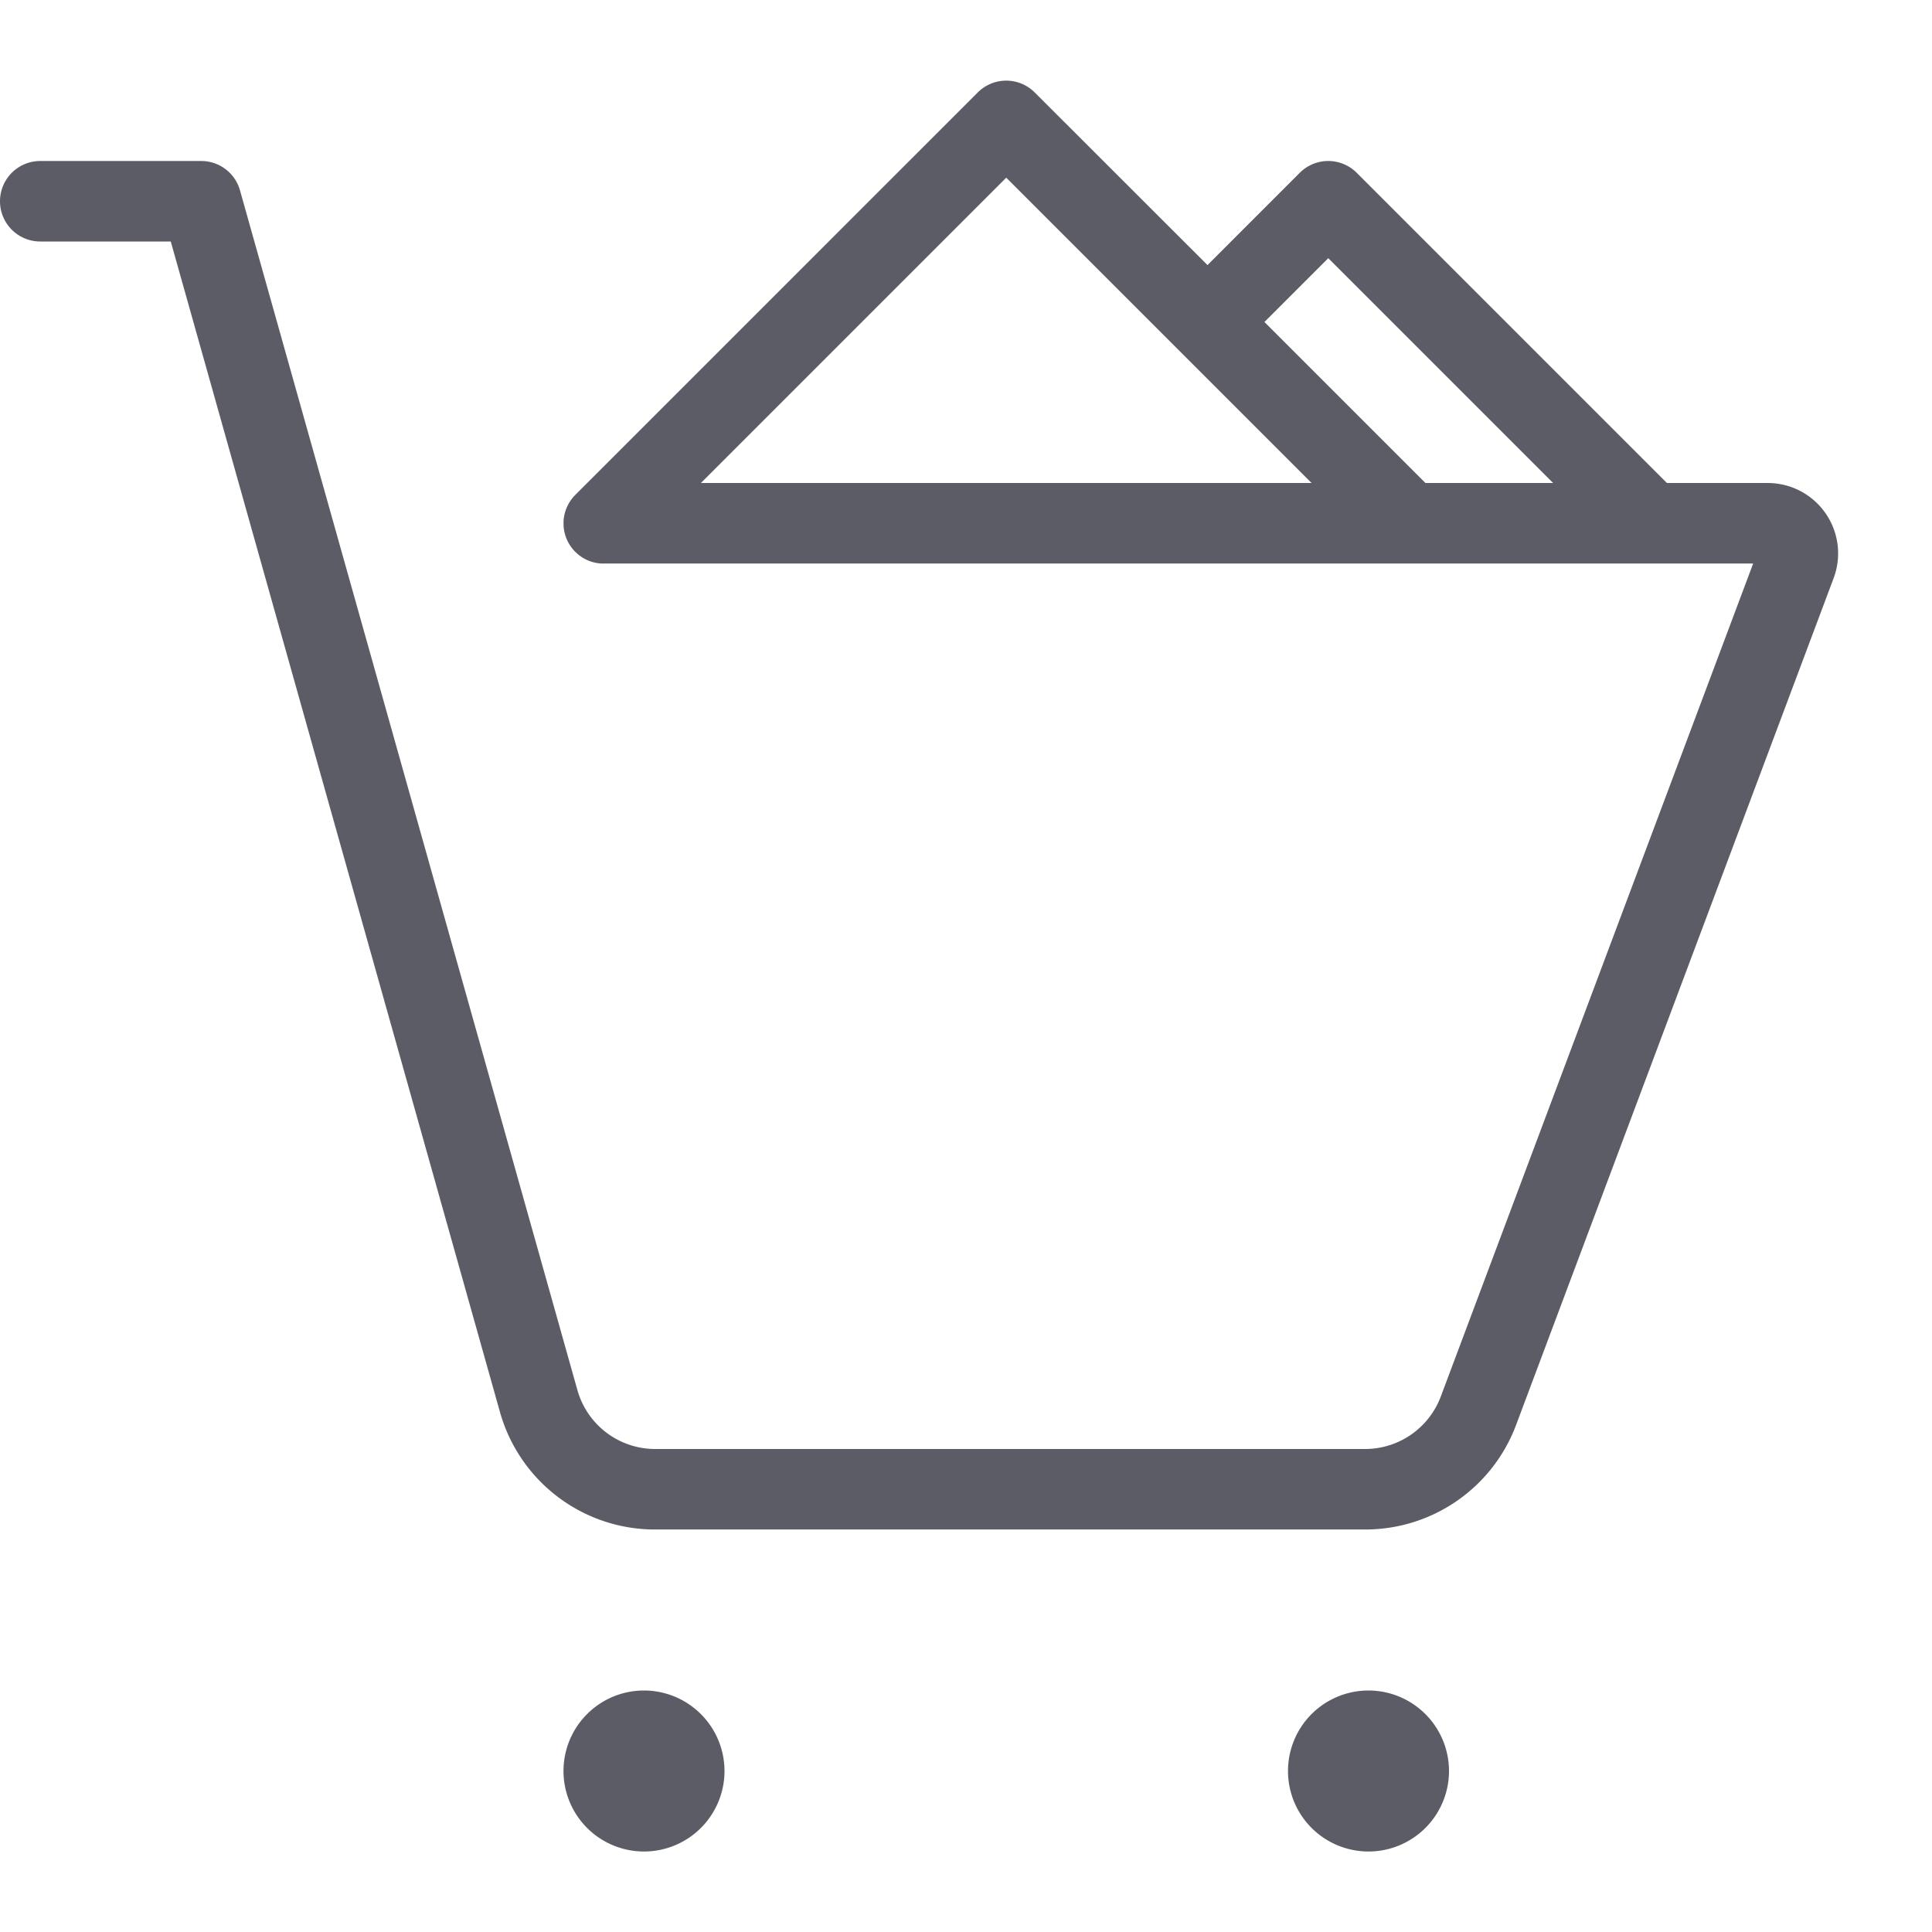 <?xml version="1.0" standalone="no"?><!DOCTYPE svg PUBLIC "-//W3C//DTD SVG 1.1//EN" "http://www.w3.org/Graphics/SVG/1.1/DTD/svg11.dtd"><svg t="1661844244287" class="icon" viewBox="0 0 1024 1024" version="1.1" xmlns="http://www.w3.org/2000/svg" p-id="7510" xmlns:xlink="http://www.w3.org/1999/xlink" width="48" height="48"><path d="M384 938.667a42.667 42.667 0 1 1-42.667-42.667 42.713 42.713 0 0 1 42.667 42.667z m341.333-42.667a42.667 42.667 0 1 0 42.667 42.667 42.713 42.713 0 0 0-42.667-42.667z m246.533-589.56l-168.32 448.853a85.333 85.333 0 0 1-79.9 55.373H347.147a85.333 85.333 0 0 1-82.147-62.227L90.507 128H21.333a21.333 21.333 0 0 1 0-42.667h85.333a21.333 21.333 0 0 1 20.533 15.56l178.873 636a42.82 42.82 0 0 0 41.073 31.107h376.5a42.873 42.873 0 0 0 39.953-27.687L929.213 298.667H318.447l-0.54-0.047-0.62-0.073-0.407-0.047-0.667-0.113-0.347-0.067-0.667-0.147-0.347-0.08-0.667-0.173-0.367-0.107-0.593-0.187-0.407-0.14-0.527-0.2-0.467-0.18-0.447-0.2-0.52-0.233-0.38-0.187-0.567-0.287-0.32-0.18-0.593-0.34-0.28-0.18-0.6-0.38-0.273-0.193c-0.193-0.133-0.387-0.267-0.573-0.407l-0.293-0.227c-0.173-0.133-0.353-0.267-0.52-0.413l-0.373-0.313-0.42-0.367c-0.213-0.193-0.42-0.393-0.627-0.6l-0.133-0.12-0.12-0.127c-0.2-0.207-0.407-0.42-0.6-0.633l-0.367-0.42c-0.107-0.127-0.213-0.247-0.313-0.373s-0.273-0.34-0.407-0.513l-0.233-0.3c-0.14-0.187-0.273-0.38-0.407-0.573s-0.133-0.18-0.193-0.273c-0.133-0.2-0.253-0.4-0.38-0.593l-0.18-0.287-0.34-0.593-0.18-0.32c-0.1-0.187-0.193-0.373-0.287-0.56s-0.127-0.253-0.187-0.387-0.16-0.34-0.233-0.513l-0.2-0.453-0.18-0.46-0.2-0.533-0.14-0.407a20.28 20.28 0 0 1-0.293-0.96c-0.033-0.12-0.12-0.427-0.173-0.667l-0.08-0.34c-0.053-0.227-0.1-0.447-0.147-0.667 0-0.113-0.04-0.227-0.06-0.34-0.04-0.227-0.087-0.453-0.12-0.667s0-0.26-0.047-0.393-0.053-0.42-0.073-0.633-0.033-0.347-0.04-0.52-0.033-0.347-0.04-0.52v-1.113-0.993c0-0.173 0-0.347 0.04-0.52s0-0.347 0.04-0.52 0.047-0.427 0.073-0.633 0.033-0.26 0.047-0.393 0.08-0.453 0.12-0.667c0-0.113 0.033-0.227 0.06-0.34 0.047-0.233 0.093-0.453 0.147-0.667l0.08-0.34c0.053-0.22 0.113-0.433 0.173-0.667s0.067-0.247 0.107-0.367 0.12-0.393 0.187-0.593l0.14-0.407 0.2-0.527 0.18-0.467 0.2-0.453c0.073-0.173 0.153-0.347 0.233-0.513s0.127-0.26 0.187-0.387 0.187-0.373 0.287-0.56l0.18-0.32 0.34-0.593 0.18-0.287c0.127-0.193 0.247-0.393 0.38-0.593 0.06-0.093 0.127-0.18 0.193-0.273s0.267-0.387 0.407-0.573l0.233-0.3c0.133-0.173 0.267-0.347 0.407-0.513l0.313-0.373 0.367-0.42c0.193-0.213 0.4-0.427 0.6-0.633l0.12-0.127 213.333-213.333a21.333 21.333 0 0 1 30.173 0L640 140.5l48.913-48.92a21.333 21.333 0 0 1 30.173 0L883.5 256h53.413a37.333 37.333 0 0 1 34.953 50.44zM670.173 170.667l85.333 85.333h67.66L704 136.833z m-298.667 85.333h323.653L533.333 94.167z" fill="#5C5C66" p-id="7511"></path></svg>